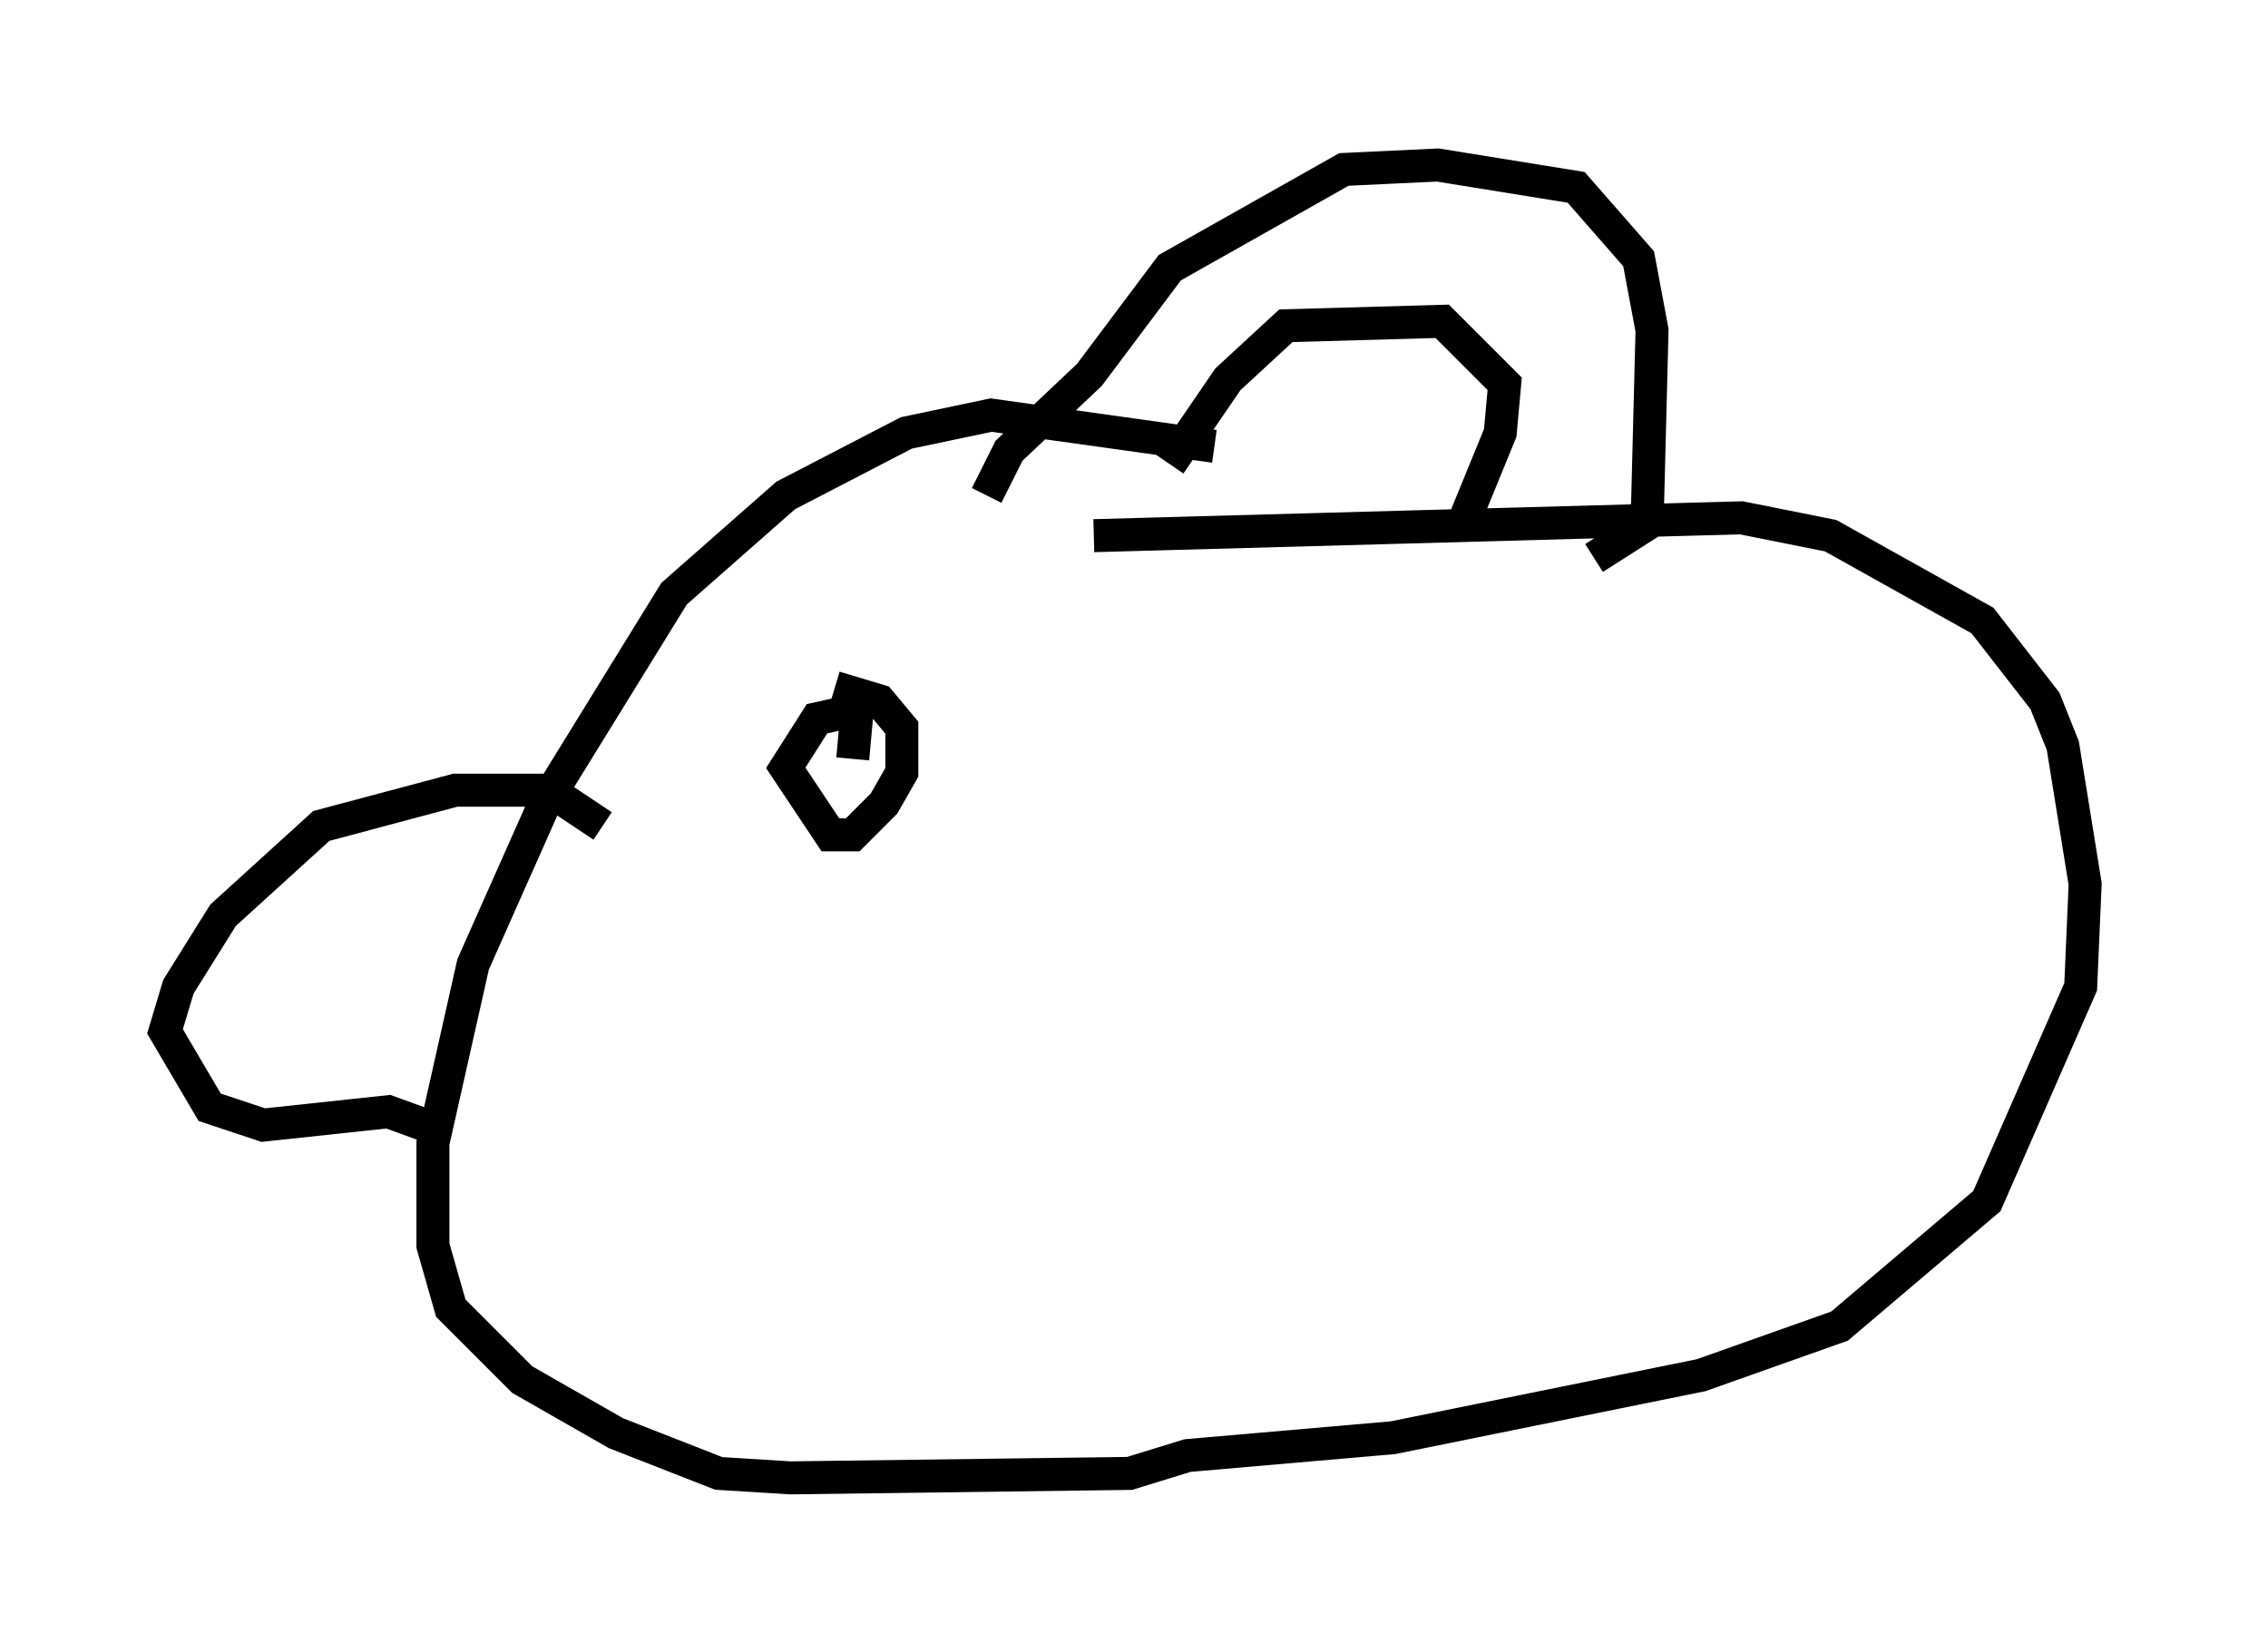 <?xml version="1.0" encoding="utf-8" ?>
<svg baseProfile="full" height="49.783" version="1.1" width="68.727" xmlns="http://www.w3.org/2000/svg" xmlns:ev="http://www.w3.org/2001/xml-events" xmlns:xlink="http://www.w3.org/1999/xlink"><defs /><rect fill="white" height="49.783" width="68.727" x="0" y="0" /><path d="M40.318, 13.525 m-3.518, 0.0 l-6.766, -0.947 -2.571, 0.541 l-3.654, 1.894 -3.383, 2.977 l-3.924, 6.36 -2.165, 4.871 l-1.218, 5.413 0.0, 3.112 l0.541, 1.894 2.165, 2.165 l2.842, 1.624 3.112, 1.218 l2.165, 0.135 10.284, -0.135 l1.759, -0.541 6.225, -0.541 l9.337, -1.894 4.195, -1.488 l4.465, -3.789 2.842, -6.495 l0.135, -3.112 -0.677, -4.195 l-0.541, -1.353 -1.894, -2.436 l-4.601, -2.571 -2.706, -0.541 l-19.621, 0.541 m-14.885, 8.796 l-1.624, -1.083 -2.842, 0.0 l-4.059, 1.083 -2.977, 2.706 l-1.353, 2.165 -0.406, 1.353 l1.353, 2.3 1.624, 0.541 l3.789, -0.406 1.488, 0.541 m16.644, -19.215 l0.677, -1.353 2.436, -2.3 l2.436, -3.248 5.277, -2.977 l2.842, -0.135 4.195, 0.677 l1.894, 2.165 0.406, 2.165 l-0.135, 5.277 -0.135, 0.677 l-1.488, 0.947 m-12.855, -2.842 l1.759, -2.571 1.759, -1.624 l4.736, -0.135 1.894, 1.894 l-0.135, 1.488 -1.218, 2.977 m-18.403, 6.901 l0.135, -1.488 -1.218, 0.271 l-0.947, 1.488 1.353, 2.03 l0.677, 0.0 0.947, -0.947 l0.541, -0.947 0.0, -1.353 l-0.677, -0.812 -1.353, -0.406 m38.43, 2.571 " fill="none" stroke="black" stroke-width="1" /></svg>